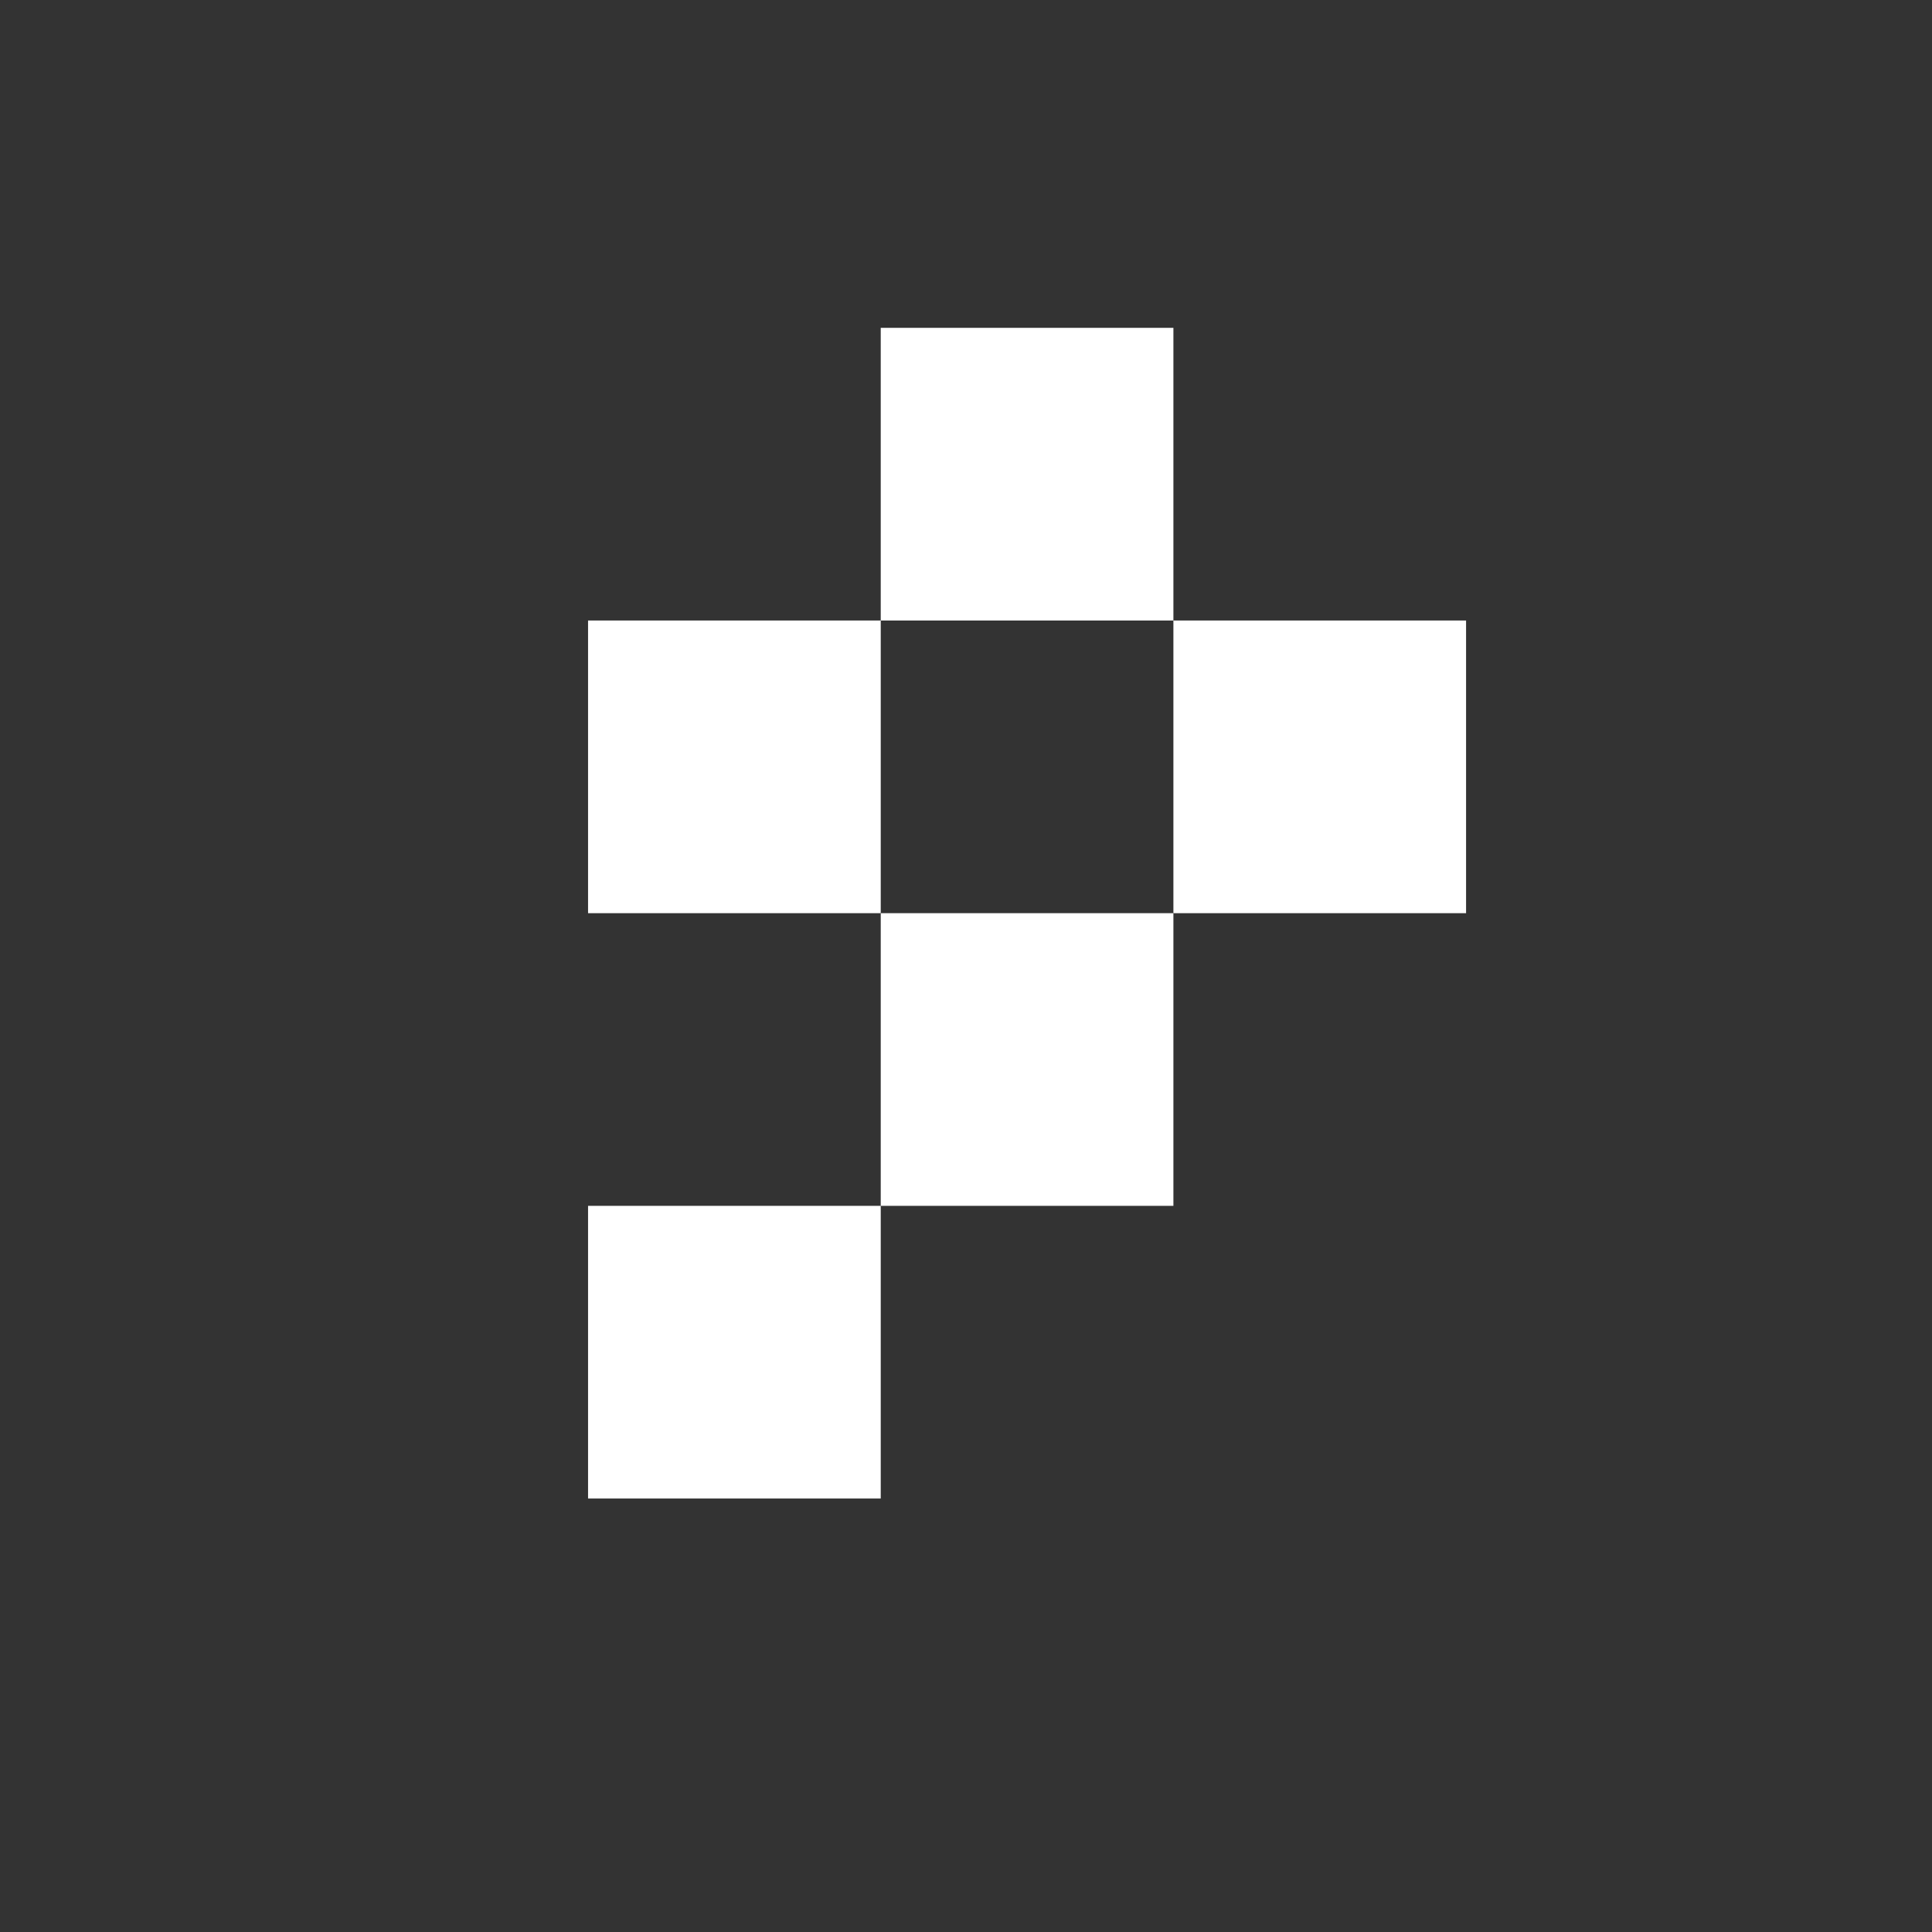 <?xml version="1.0" encoding="utf-8"?>
<svg id="Layer_1" data-name="Layer 1" viewBox="0 0 141.73 141.73" xmlns="http://www.w3.org/2000/svg">
  <rect x="0" y="0" width="141.73" height="141.73" fill="#333333" stroke="none"/>
  <defs>
    <style>.cls-1{fill:#1d1d1b;}.cls-2{fill:#fff;}</style>
  </defs>
  <rect class="cls-2" x="64.61" y="24.05" width="21.47" height="21.47"/>
  <rect class="cls-2" x="64.61" y="66.99" width="21.47" height="21.47"/>
  <rect class="cls-2" x="43.14" y="88.46" width="21.47" height="21.47"/>
  <rect class="cls-2" x="43.14" y="45.52" width="21.47" height="21.47"/>
  <rect class="cls-2" x="86.08" y="45.52" width="21.47" height="21.47"/>
</svg>